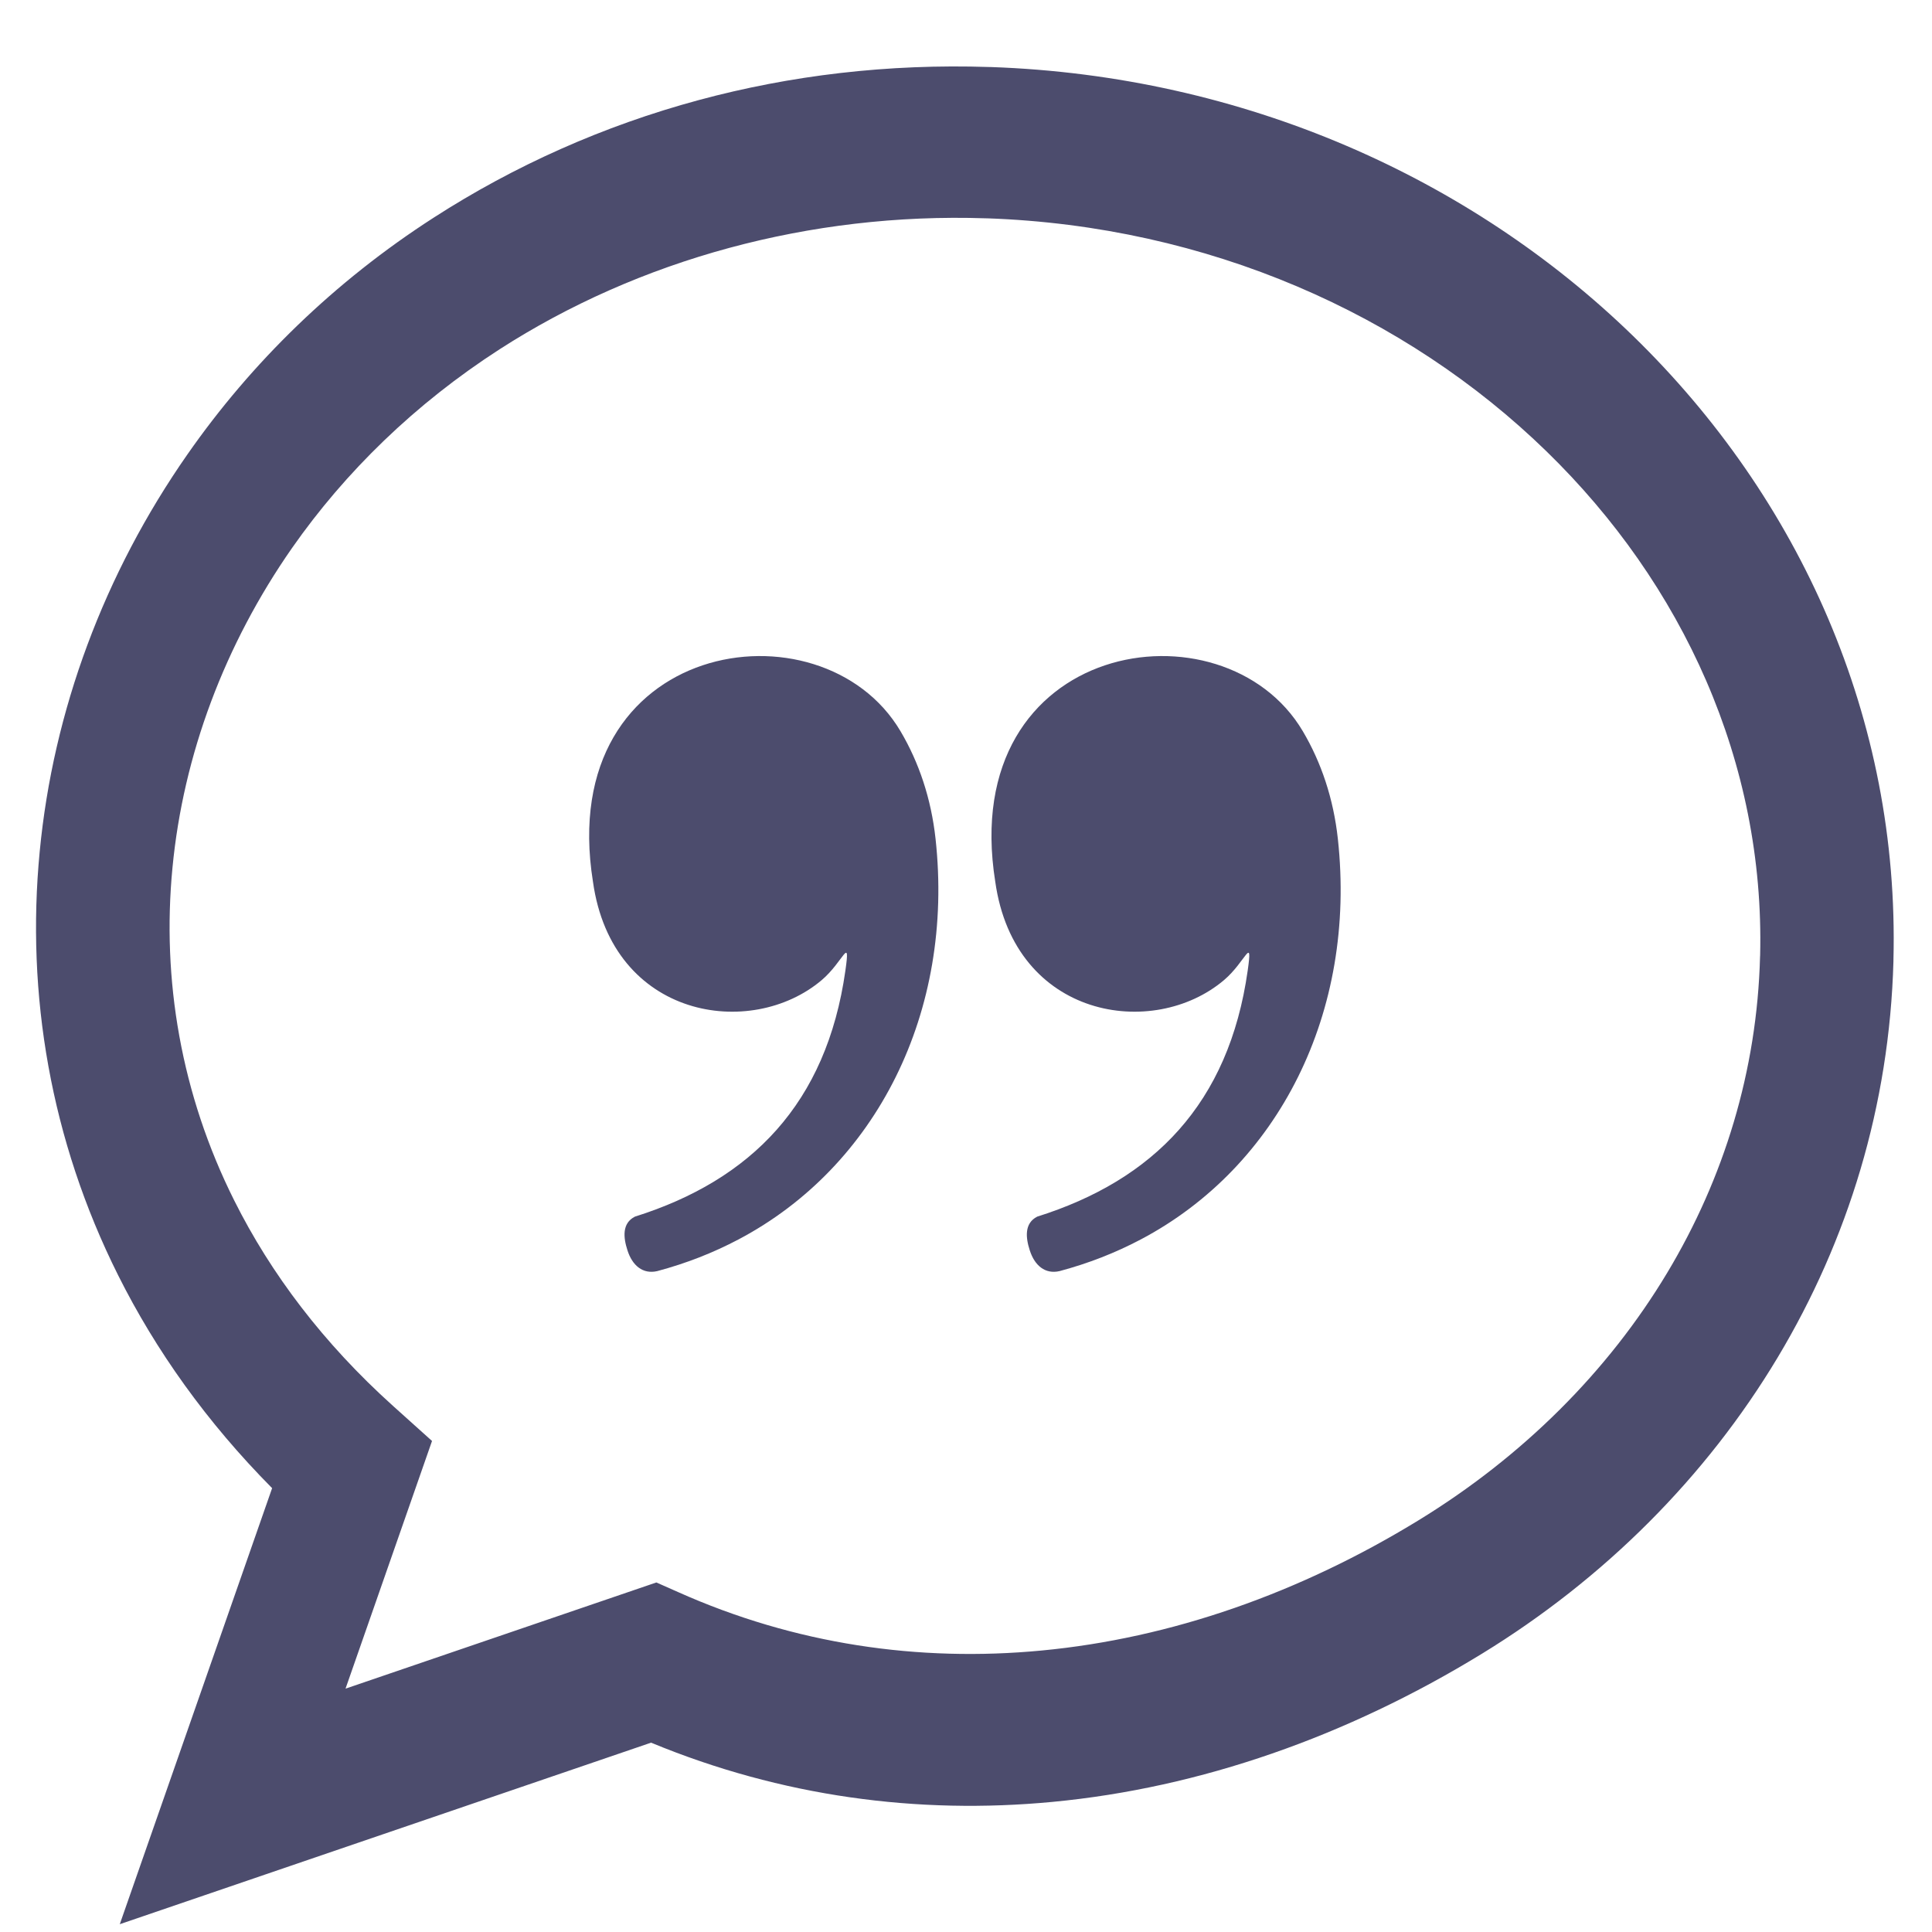 <svg width="26" height="26" viewBox="0 0 26 26" fill="none" xmlns="http://www.w3.org/2000/svg">
<path id="Vector" d="M13.317 0.902H13.331C16.736 1.019 19.791 2.395 21.979 4.523C24.221 6.704 25.565 9.676 25.481 12.922V12.938C25.428 14.878 24.869 16.689 23.925 18.265C22.957 19.881 21.586 21.248 19.945 22.254C18.128 23.367 16.156 24.06 14.165 24.249C12.348 24.422 10.514 24.177 8.762 23.452L1.612 25.895L3.662 20.027C2.782 19.139 2.095 18.172 1.59 17.162C0.678 15.339 0.35 13.376 0.534 11.463C0.715 9.564 1.403 7.718 2.523 6.114C3.384 4.879 4.501 3.788 5.838 2.928C6.918 2.232 8.12 1.693 9.403 1.347C10.632 1.015 11.948 0.856 13.317 0.902ZM8.544 16.373C10.107 15.881 11.124 14.852 11.377 13.061C11.446 12.574 11.35 12.942 11.059 13.189C10.108 13.996 8.239 13.711 7.98 11.867C7.458 8.603 11.055 8.038 12.119 9.841C12.367 10.26 12.531 10.748 12.59 11.286C12.846 13.622 11.791 15.702 9.938 16.68C9.595 16.861 9.234 17.002 8.845 17.106C8.65 17.151 8.509 17.03 8.444 16.826C8.388 16.654 8.369 16.462 8.544 16.373ZM13.958 16.373C15.521 15.881 16.538 14.852 16.791 13.061C16.86 12.574 16.764 12.942 16.473 13.189C15.522 13.996 13.654 13.711 13.394 11.867C12.873 8.603 16.469 8.038 17.533 9.841C17.781 10.26 17.945 10.748 18.004 11.286C18.26 13.622 17.205 15.702 15.352 16.68C15.009 16.861 14.648 17.002 14.259 17.106C14.064 17.151 13.923 17.03 13.858 16.826C13.802 16.654 13.784 16.462 13.958 16.373ZM13.281 2.938H13.268C12.073 2.898 10.912 3.04 9.818 3.335C8.693 3.639 7.65 4.104 6.724 4.7C5.589 5.432 4.648 6.348 3.93 7.375C3.022 8.677 2.466 10.161 2.321 11.678C2.176 13.18 2.435 14.722 3.152 16.155C3.644 17.14 4.351 18.076 5.29 18.921L5.814 19.392L4.65 22.725L8.833 21.296L9.122 21.424C10.696 22.128 12.362 22.37 14.017 22.212C15.761 22.047 17.494 21.438 19.094 20.457C20.486 19.604 21.639 18.461 22.44 17.123C23.198 15.858 23.646 14.413 23.686 12.874L23.687 12.858C23.751 10.263 22.648 7.86 20.811 6.073C18.918 4.231 16.259 3.041 13.281 2.938Z" fill="#4C4C6D"/>
</svg>
